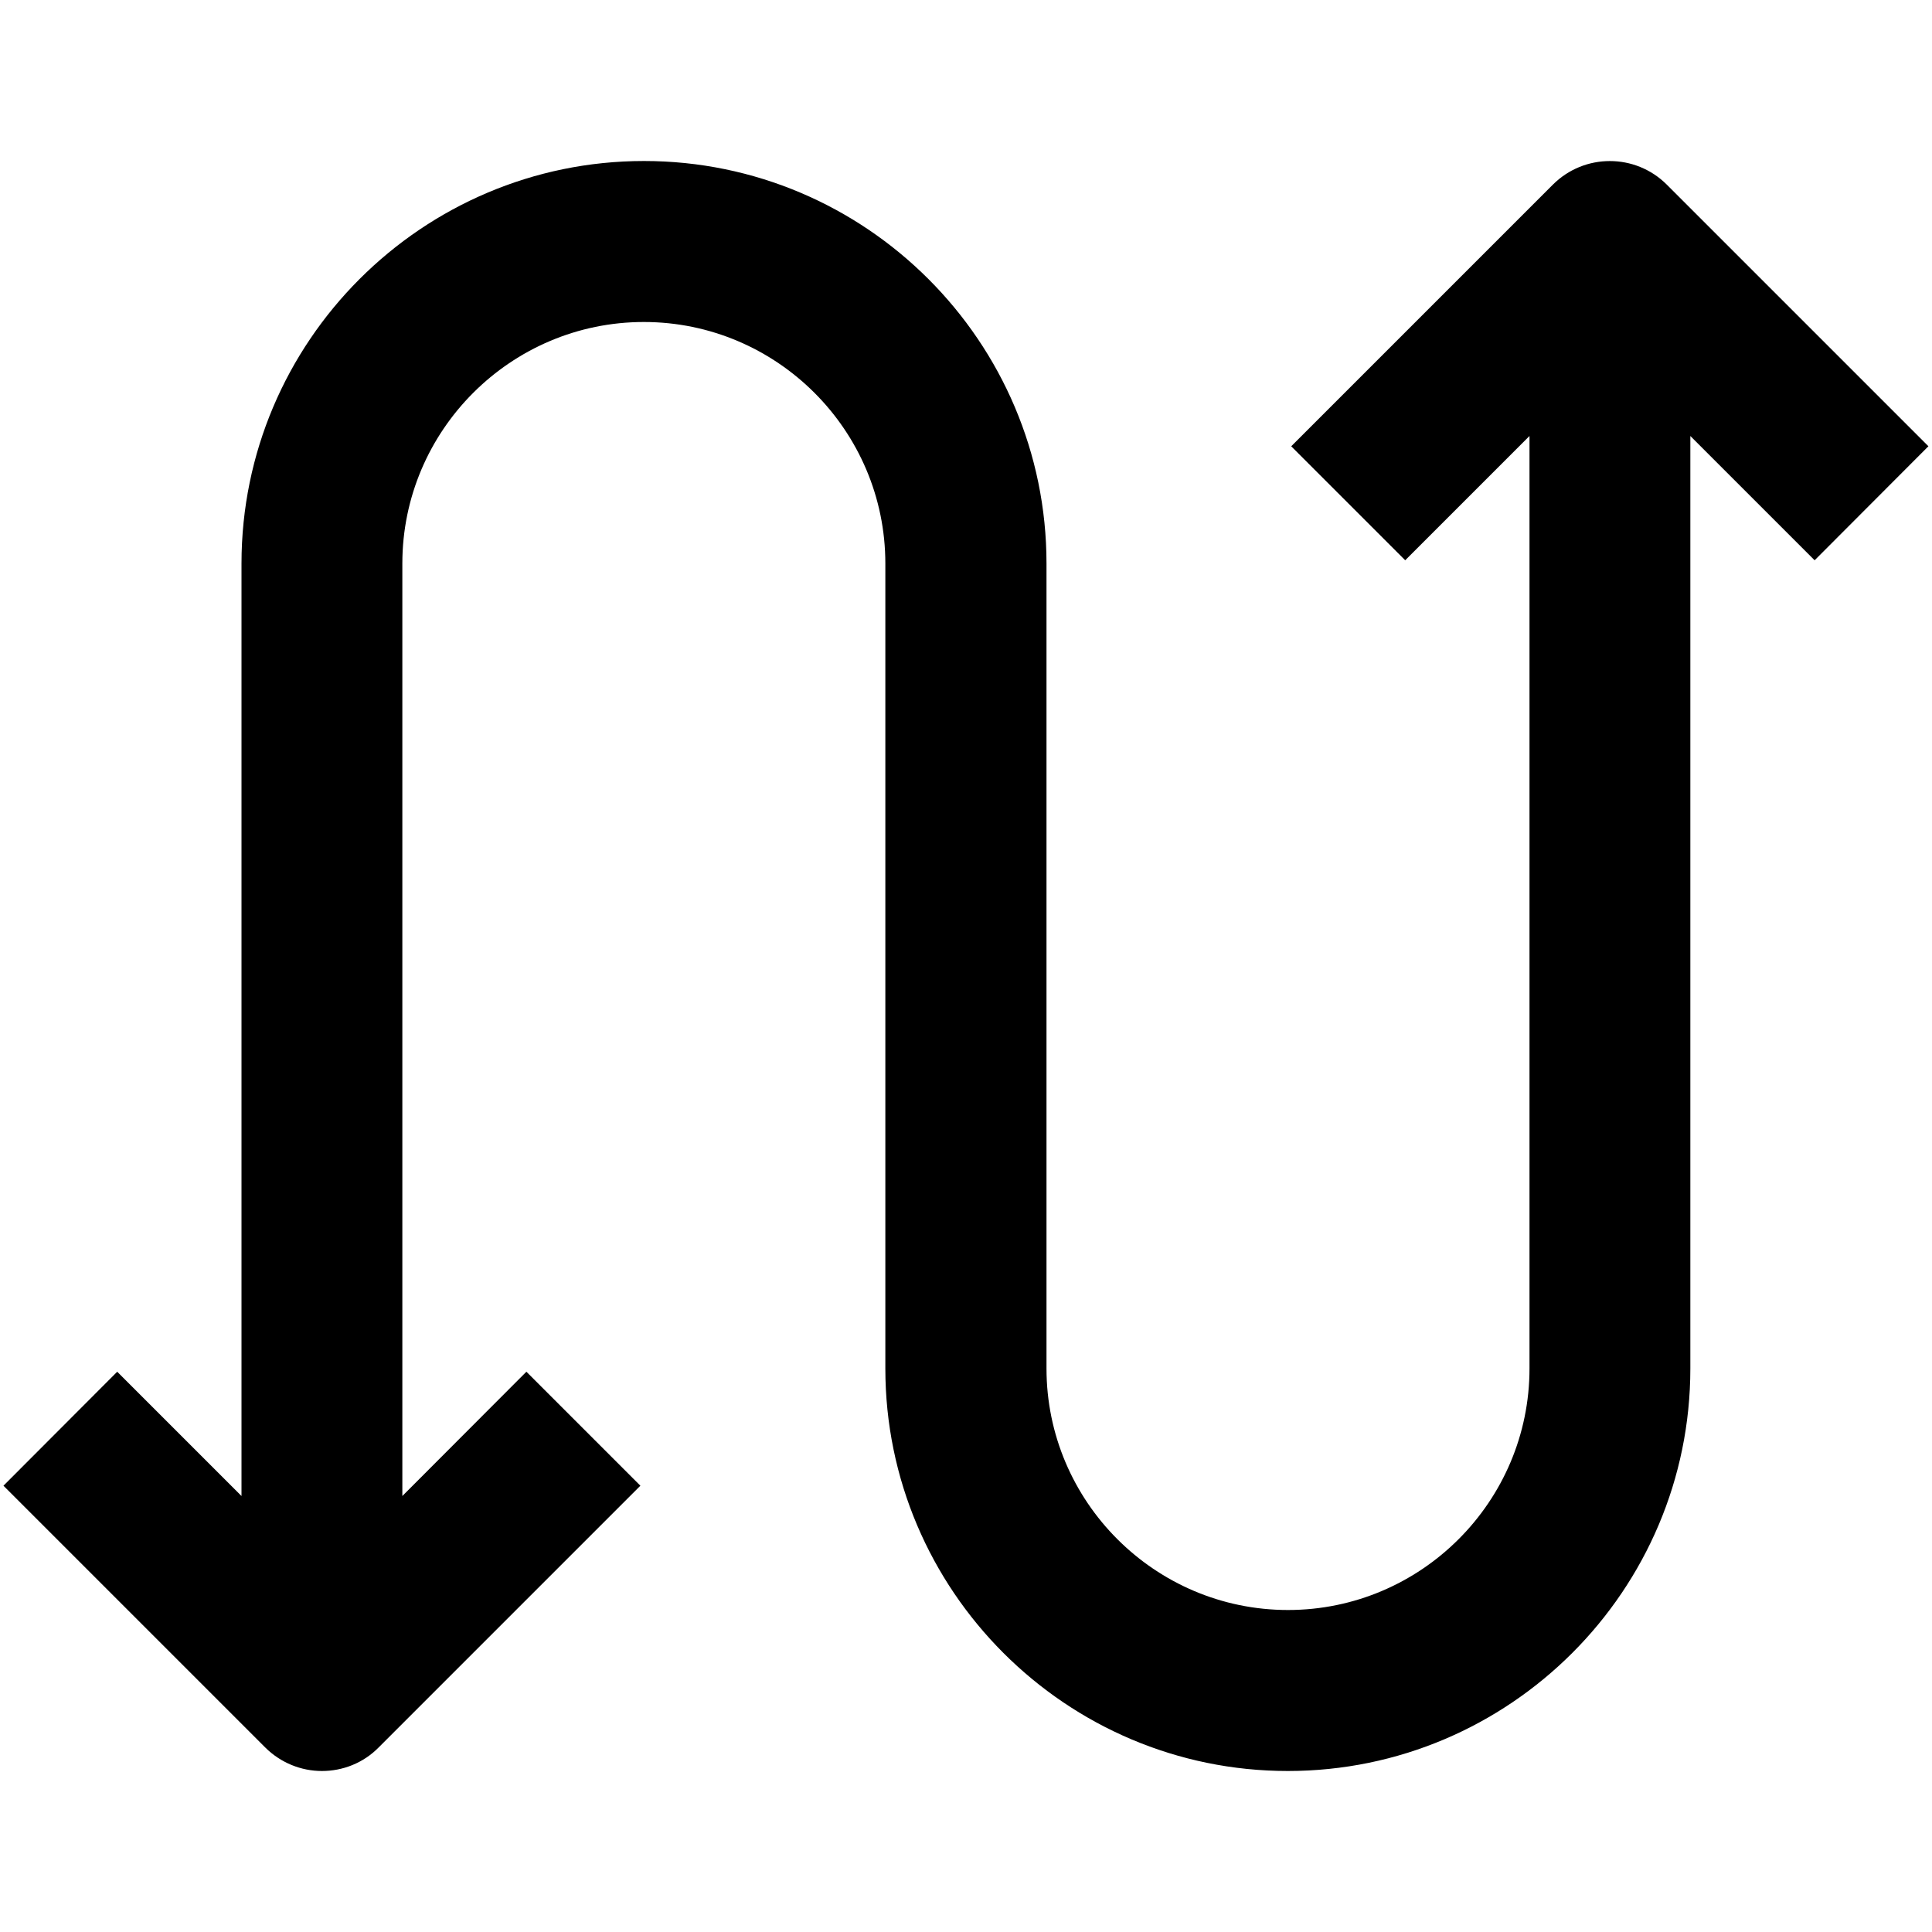 <svg version="1.1" xmlns="http://www.w3.org/2000/svg" width="24" height="24" viewBox="0 0 24 24">
   <path d="M23.956 5.544l-3.25-3.25c-0.391-0.391-1.025-0.391-1.416 0l-3.25 3.25 1.416 1.416 1.544-1.544v11.584c0 1.653-1.347 3-3 3s-3-1.347-3-3v-10c0-2.756-2.244-5-5-5s-5 2.244-5 5v11.584l-1.544-1.544-1.413 1.416 3.25 3.25c0.194 0.194 0.45 0.294 0.706 0.294s0.513-0.097 0.706-0.294l3.25-3.25-1.416-1.416-1.541 1.544v-11.584c0-1.653 1.347-3 3-3s3 1.347 3 3v10c0 2.756 2.244 5 5 5s5-2.244 5-5v-11.584l1.544 1.544 1.413-1.416z" />
</svg>

